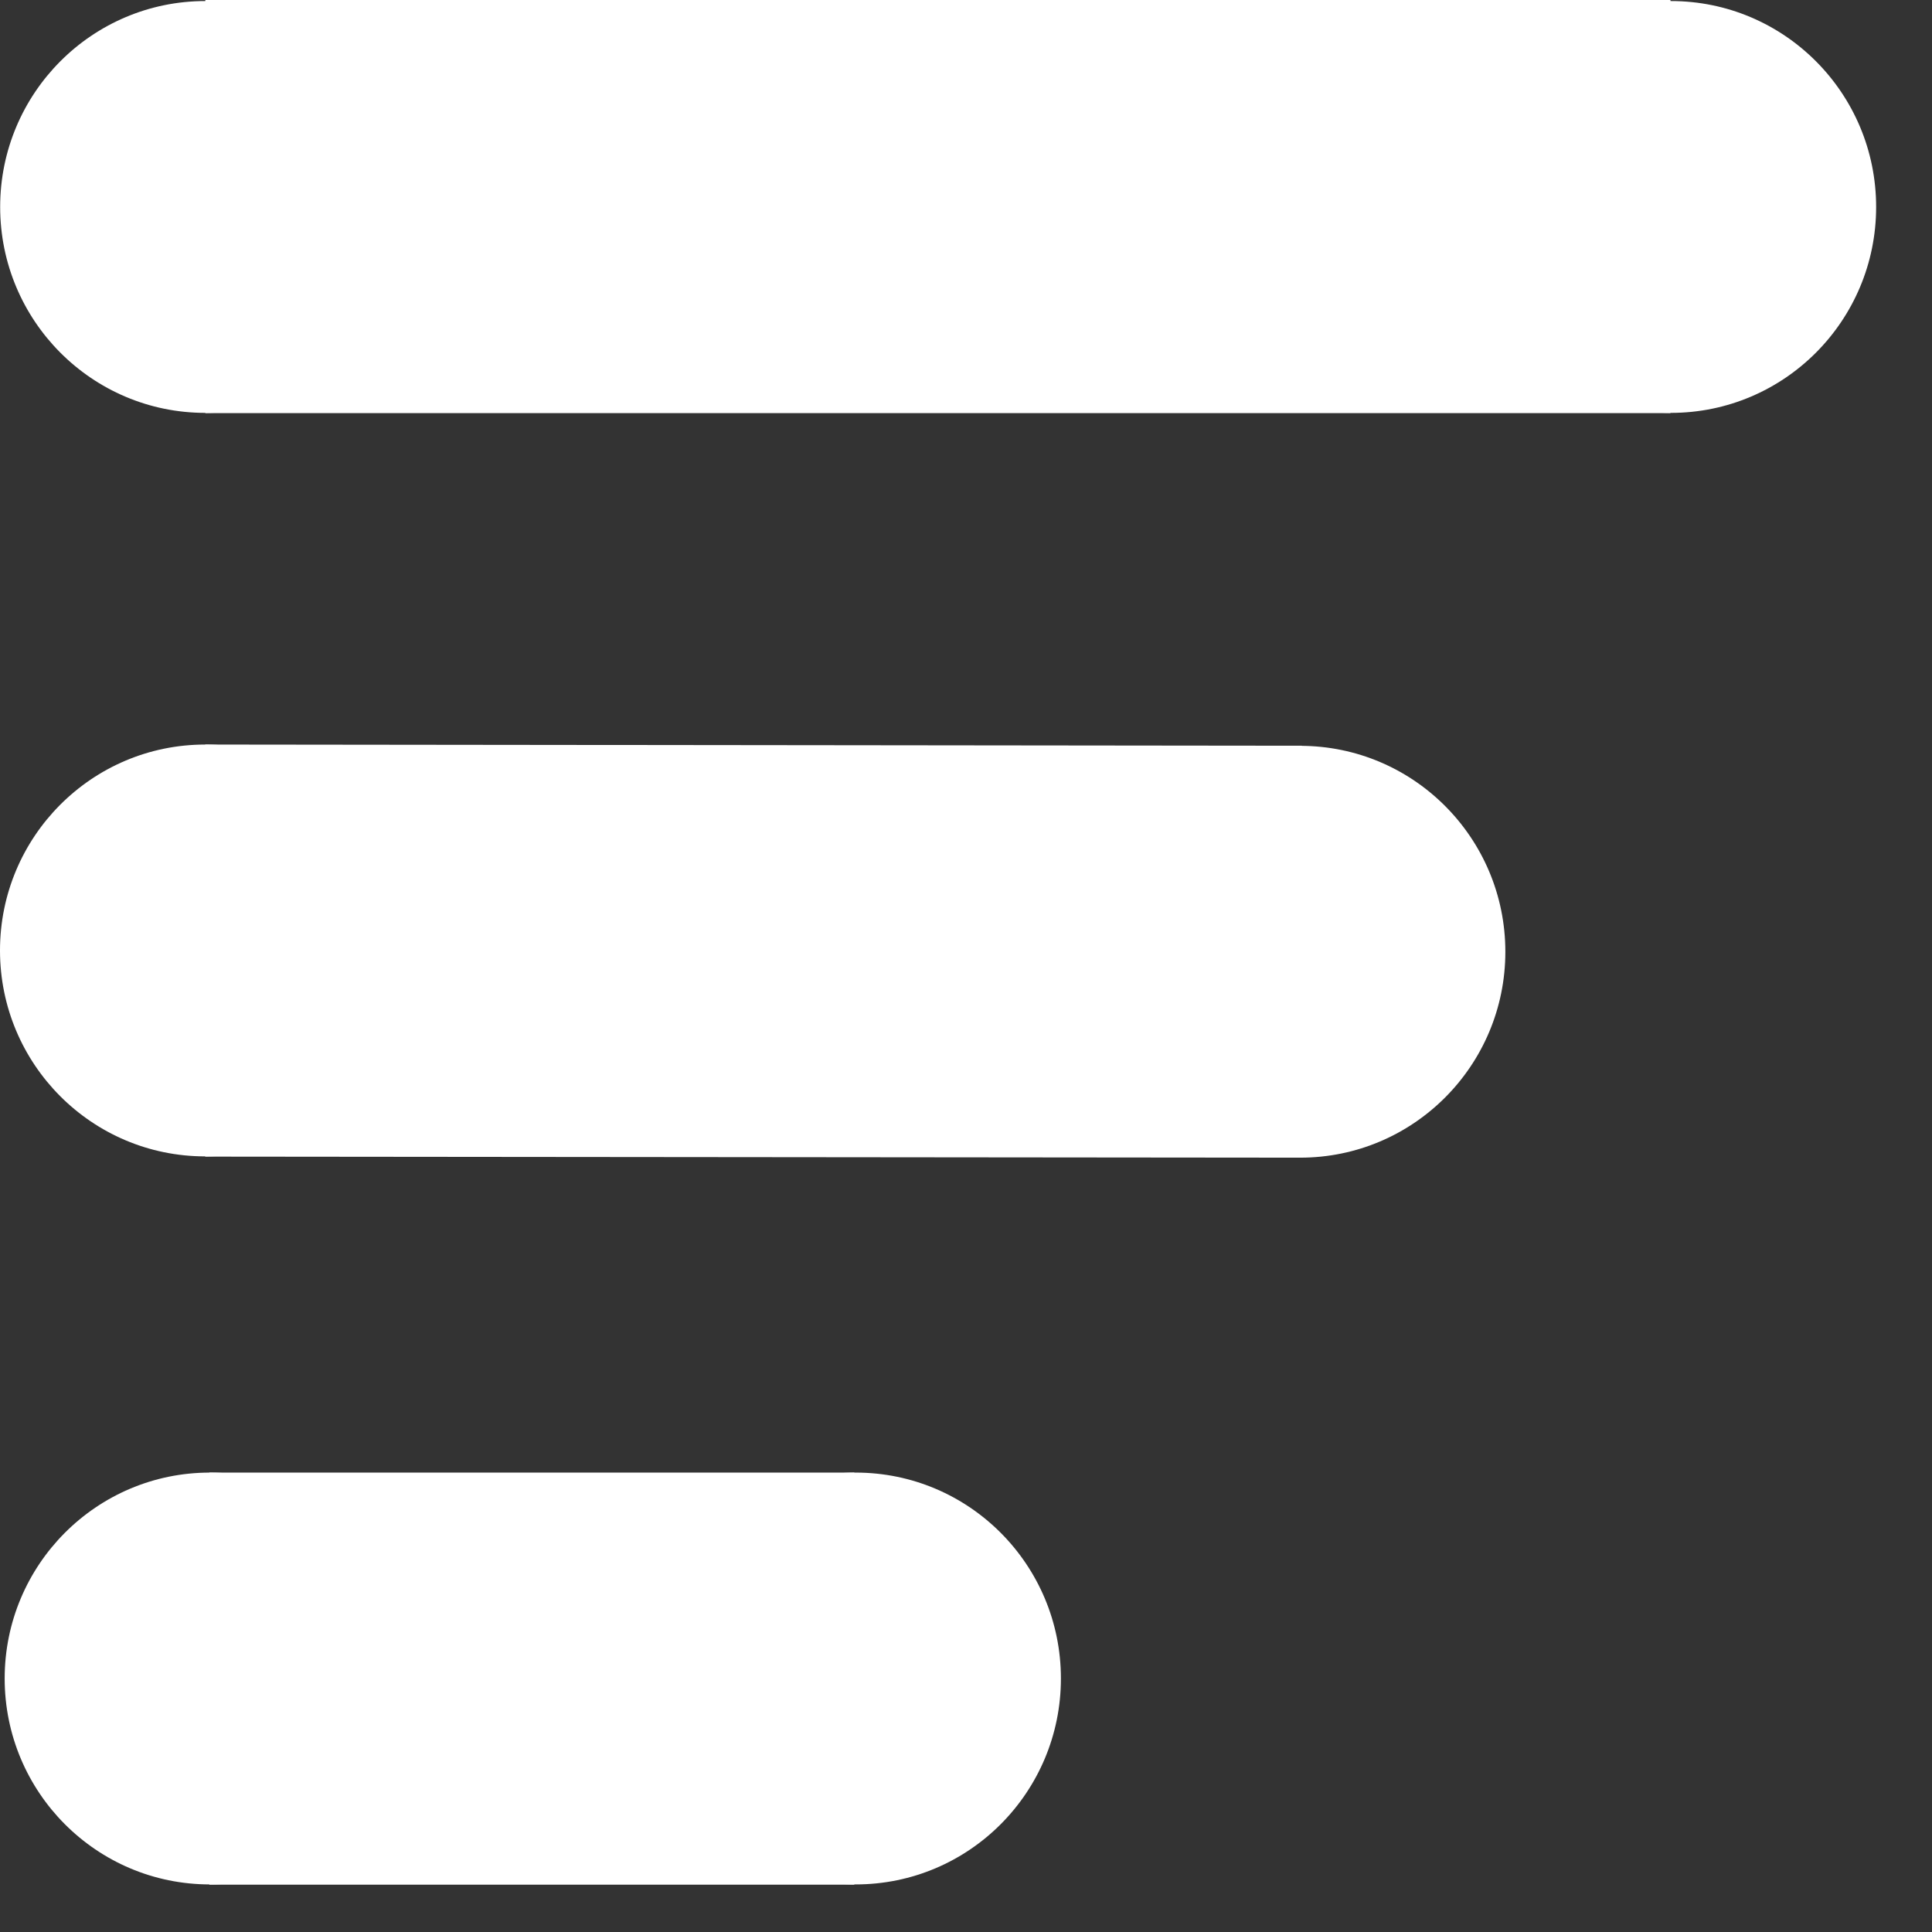 <?xml version="1.0" encoding="utf-8"?>
<!-- Generator: Adobe Illustrator 17.0.0, SVG Export Plug-In . SVG Version: 6.00 Build 0)  -->
<!DOCTYPE svg PUBLIC "-//W3C//DTD SVG 1.1//EN" "http://www.w3.org/Graphics/SVG/1.1/DTD/svg11.dtd">
<svg version="1.1" id="Layer_1" xmlns="http://www.w3.org/2000/svg" xmlns:xlink="http://www.w3.org/1999/xlink" x="0px" y="0px"
	 width="24px" height="24px" viewBox="0 0 24 24" enable-background="new 0 0 24 24" xml:space="preserve">
<rect x="0" y="0" width="24" height="24" fill="#333333" stroke="none"/>
<rect x="2.551" fill="#FFFFFF" width="18.2" height="5.132"/>
<ellipse fill="#FFFFFF" cx="20.757" cy="2.571" rx="2.549" ry="2.558"/>
<ellipse fill="#FFFFFF" cx="2.551" cy="2.571" rx="2.549" ry="2.558"/>
<rect x="2.6" y="18.293" fill="#FFFFFF" width="8.013" height="5.119"/>
<ellipse fill="#FFFFFF" cx="10.63" cy="20.851" rx="2.549" ry="2.558"/>
<ellipse fill="#FFFFFF" cx="2.607" cy="20.851" rx="2.549" ry="2.558"/>
<polygon fill="#FFFFFF" points="16.174,14.381 2.549,14.368 2.549,9.249 16.174,9.264 "/>
<ellipse fill="#FFFFFF" cx="16.151" cy="11.823" rx="2.549" ry="2.558"/>
<ellipse fill="#FFFFFF" cx="2.549" cy="11.807" rx="2.549" ry="2.558"/>
</svg>
